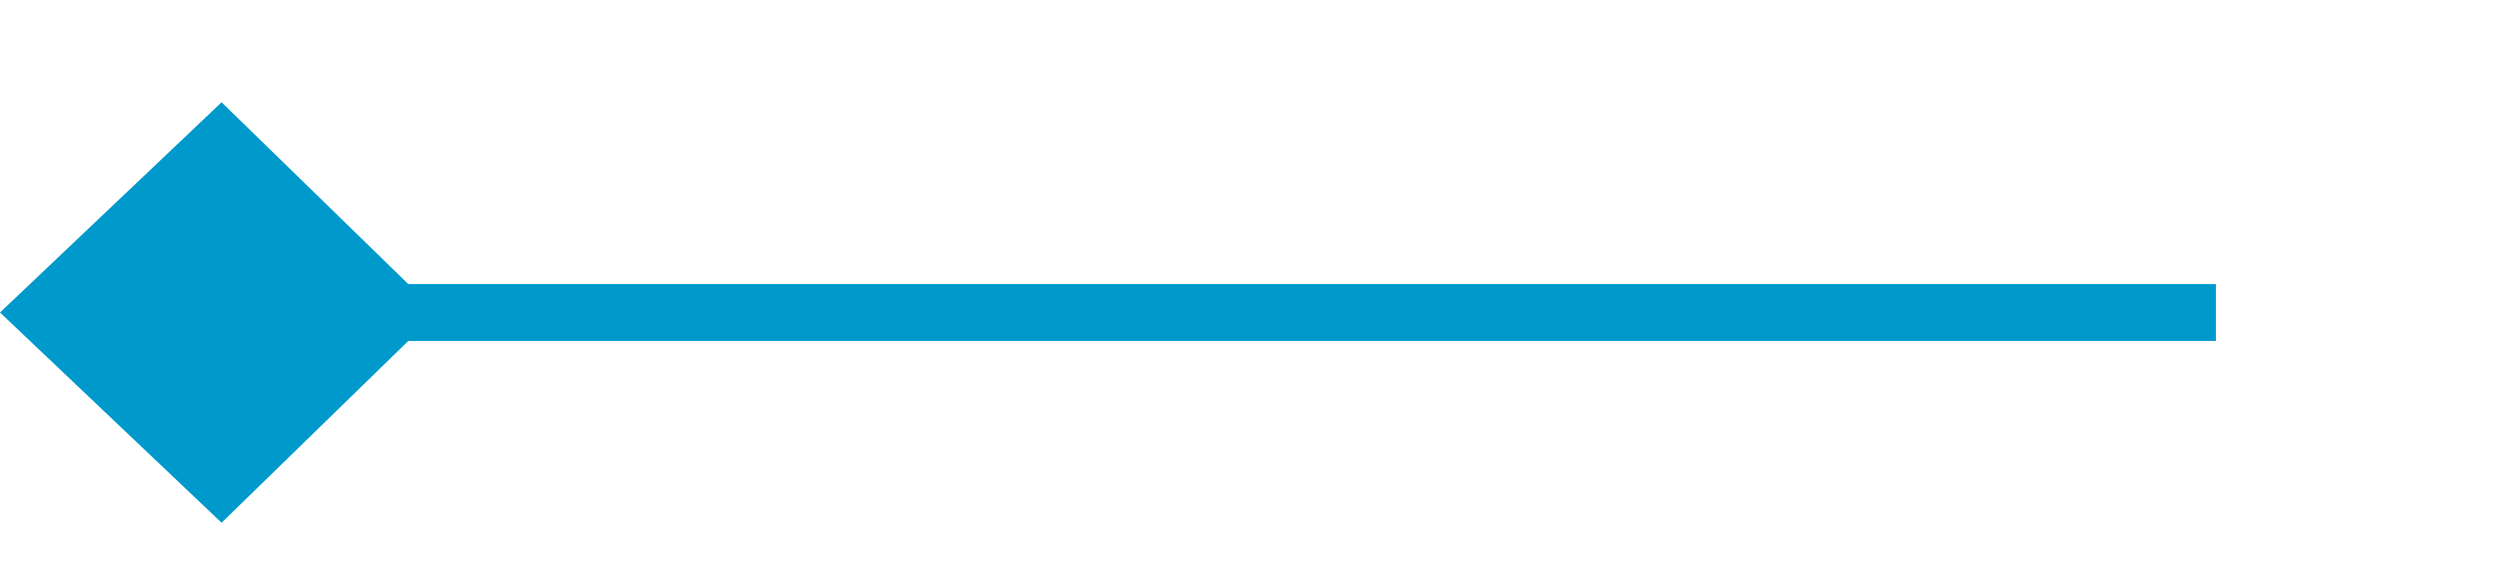 ﻿<?xml version="1.0" encoding="utf-8"?>
<svg version="1.1" xmlns:xlink="http://www.w3.org/1999/xlink" width="44px" height="10px" preserveAspectRatio="xMinYMid meet" viewBox="529 336  44 8" xmlns="http://www.w3.org/2000/svg">
  <path d="M 568 340.5  L 530 340.5  " stroke-width="1" stroke="#0099cc" fill="none" />
  <path d="M 532.9 336.8  L 529 340.5  L 532.9 344.2  L 536.7 340.5  L 532.9 336.8  Z " fill-rule="nonzero" fill="#0099cc" stroke="none" />
</svg>